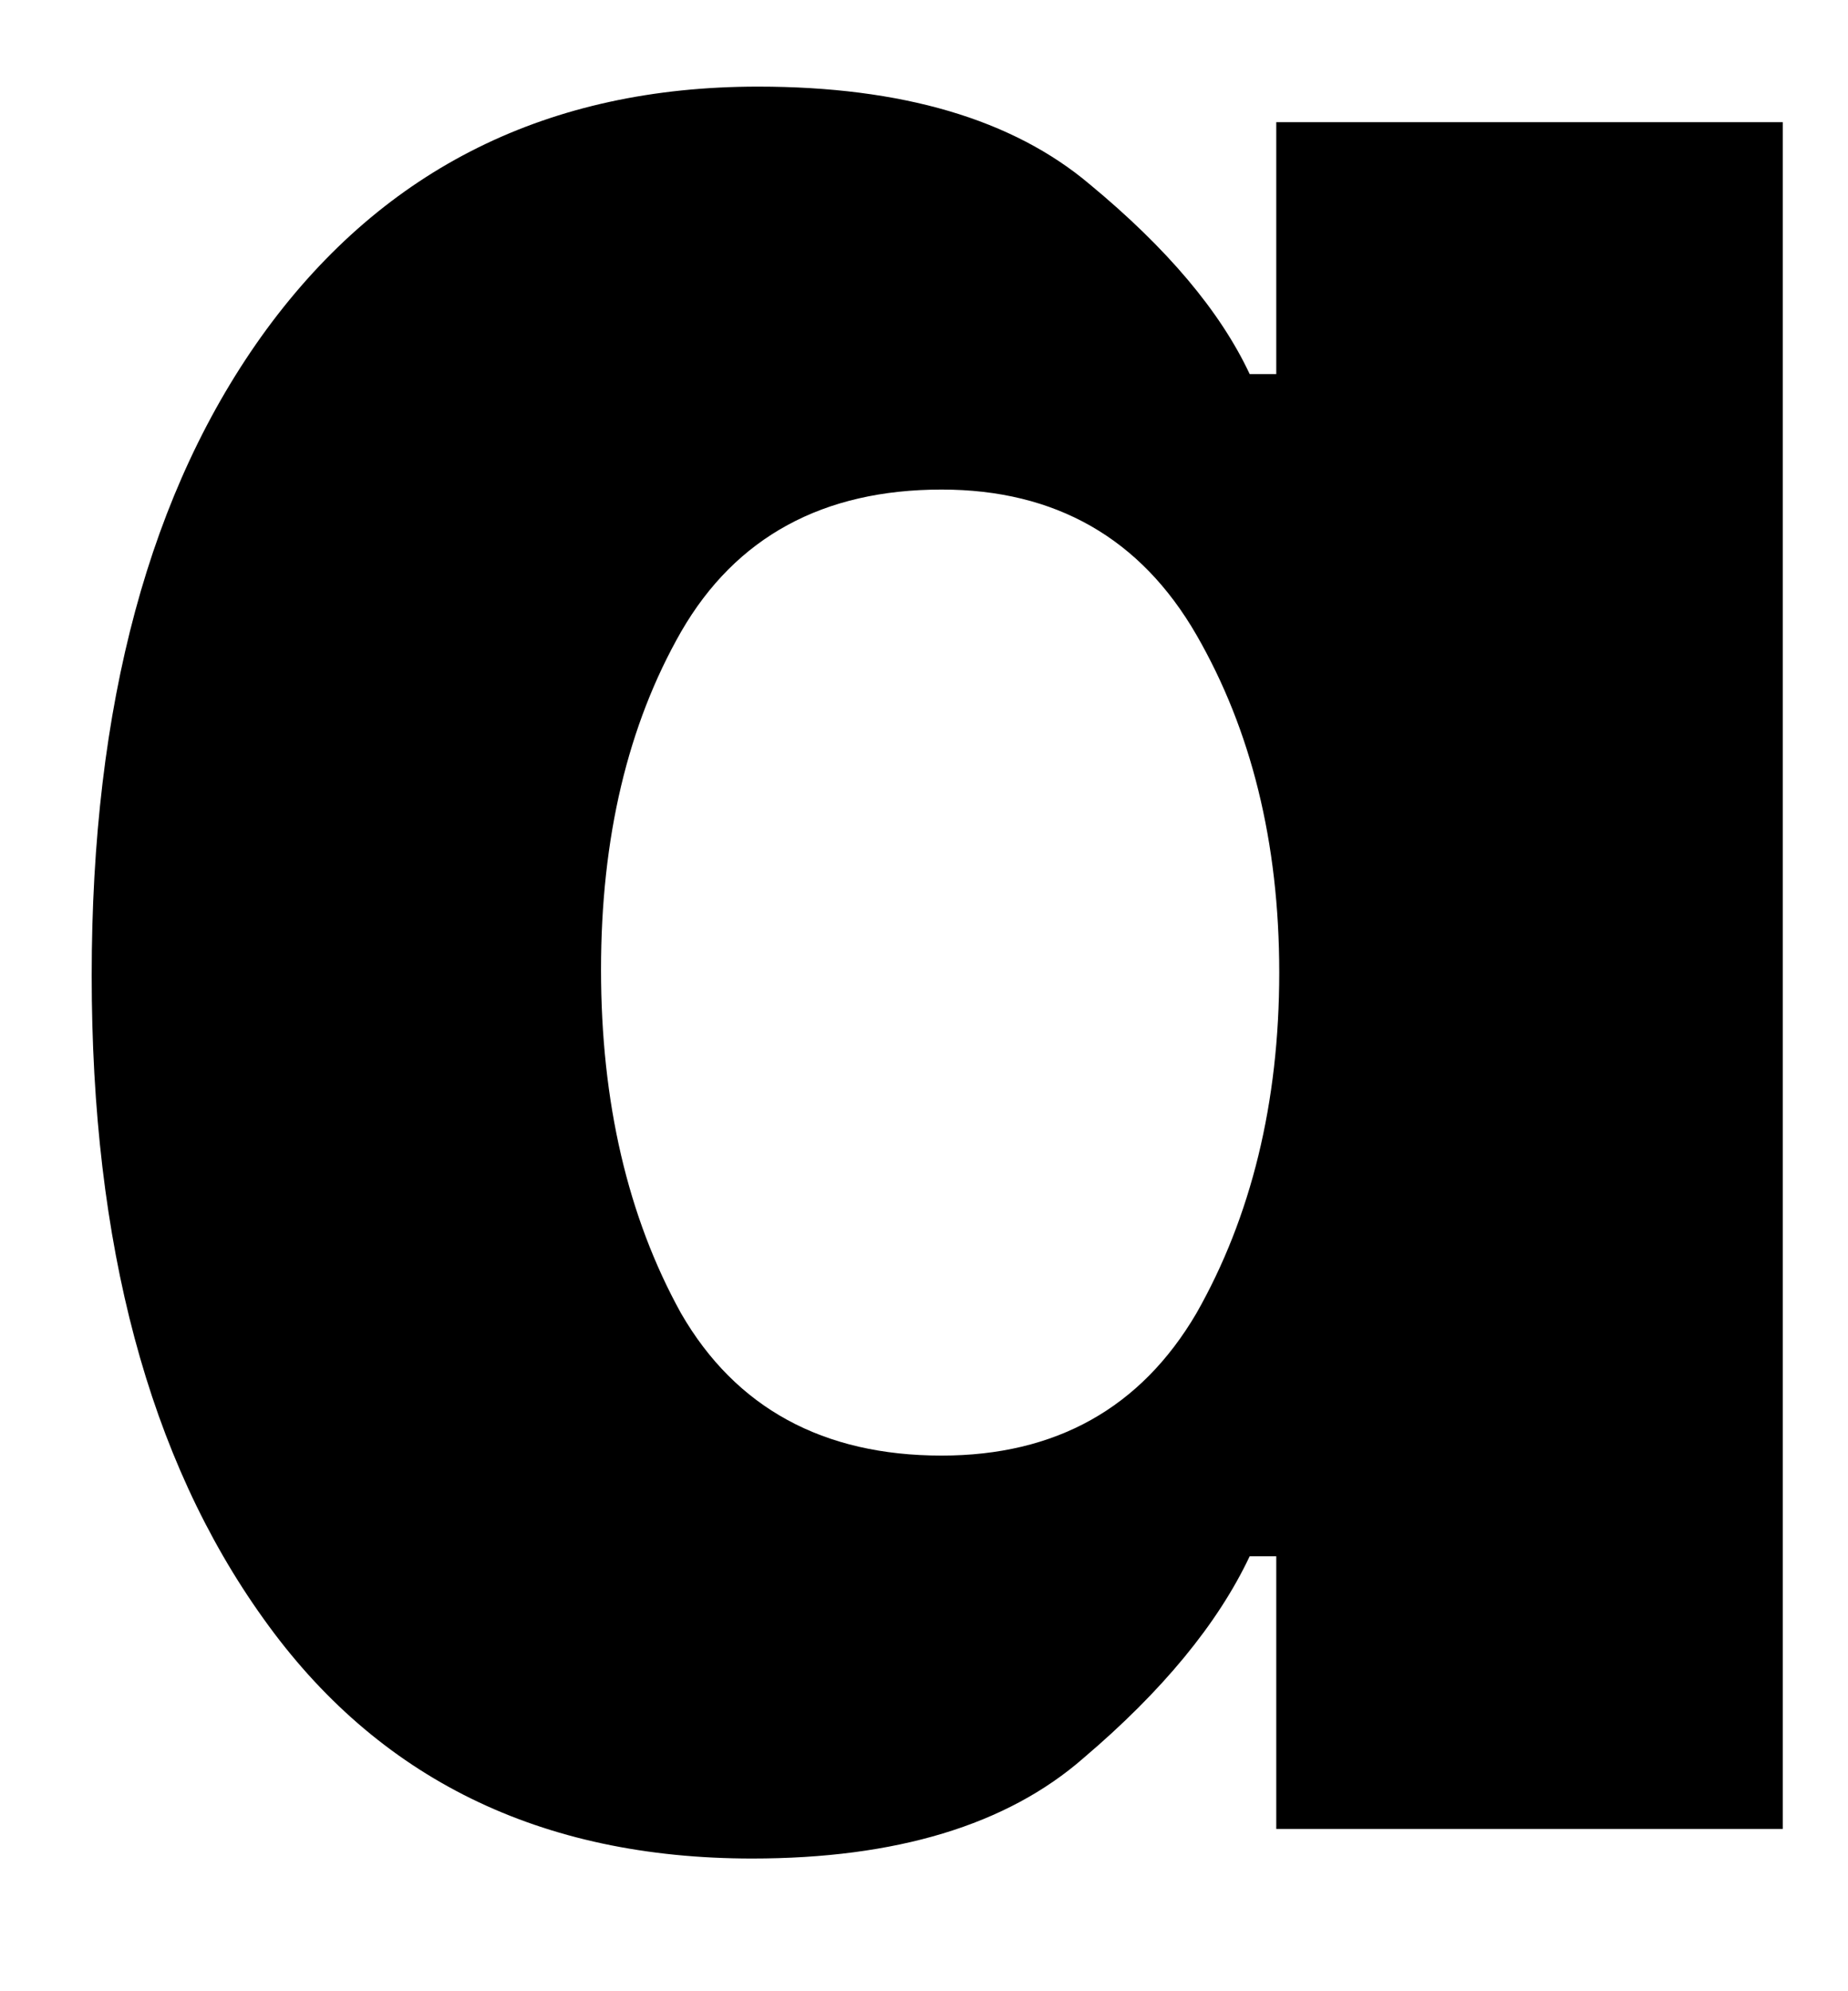 <svg width="13" height="14" viewBox="0 0 13 14" fill="none" xmlns="http://www.w3.org/2000/svg">
<path d="M5.291 13.067C3.801 13.067 2.655 12.505 1.853 11.38C1.046 10.255 0.645 8.749 0.645 6.859C0.645 4.958 1.051 3.442 1.874 2.317C2.708 1.182 3.859 0.609 5.333 0.609C6.343 0.609 7.124 0.838 7.666 1.296C8.208 1.744 8.583 2.187 8.791 2.63H8.978V0.859H12.541V12.859H8.978V10.942H8.791C8.567 11.416 8.176 11.89 7.624 12.359C7.083 12.833 6.301 13.067 5.291 13.067ZM6.624 10.234C7.426 10.234 8.025 9.9 8.416 9.234C8.801 8.557 8.999 7.755 8.999 6.838C8.999 5.921 8.801 5.13 8.416 4.463C8.025 3.786 7.426 3.442 6.624 3.442C5.791 3.442 5.176 3.775 4.791 4.442C4.416 5.098 4.228 5.89 4.228 6.817C4.228 7.749 4.416 8.557 4.791 9.234C5.176 9.9 5.791 10.234 6.624 10.234Z" fill="black"/>
</svg>
